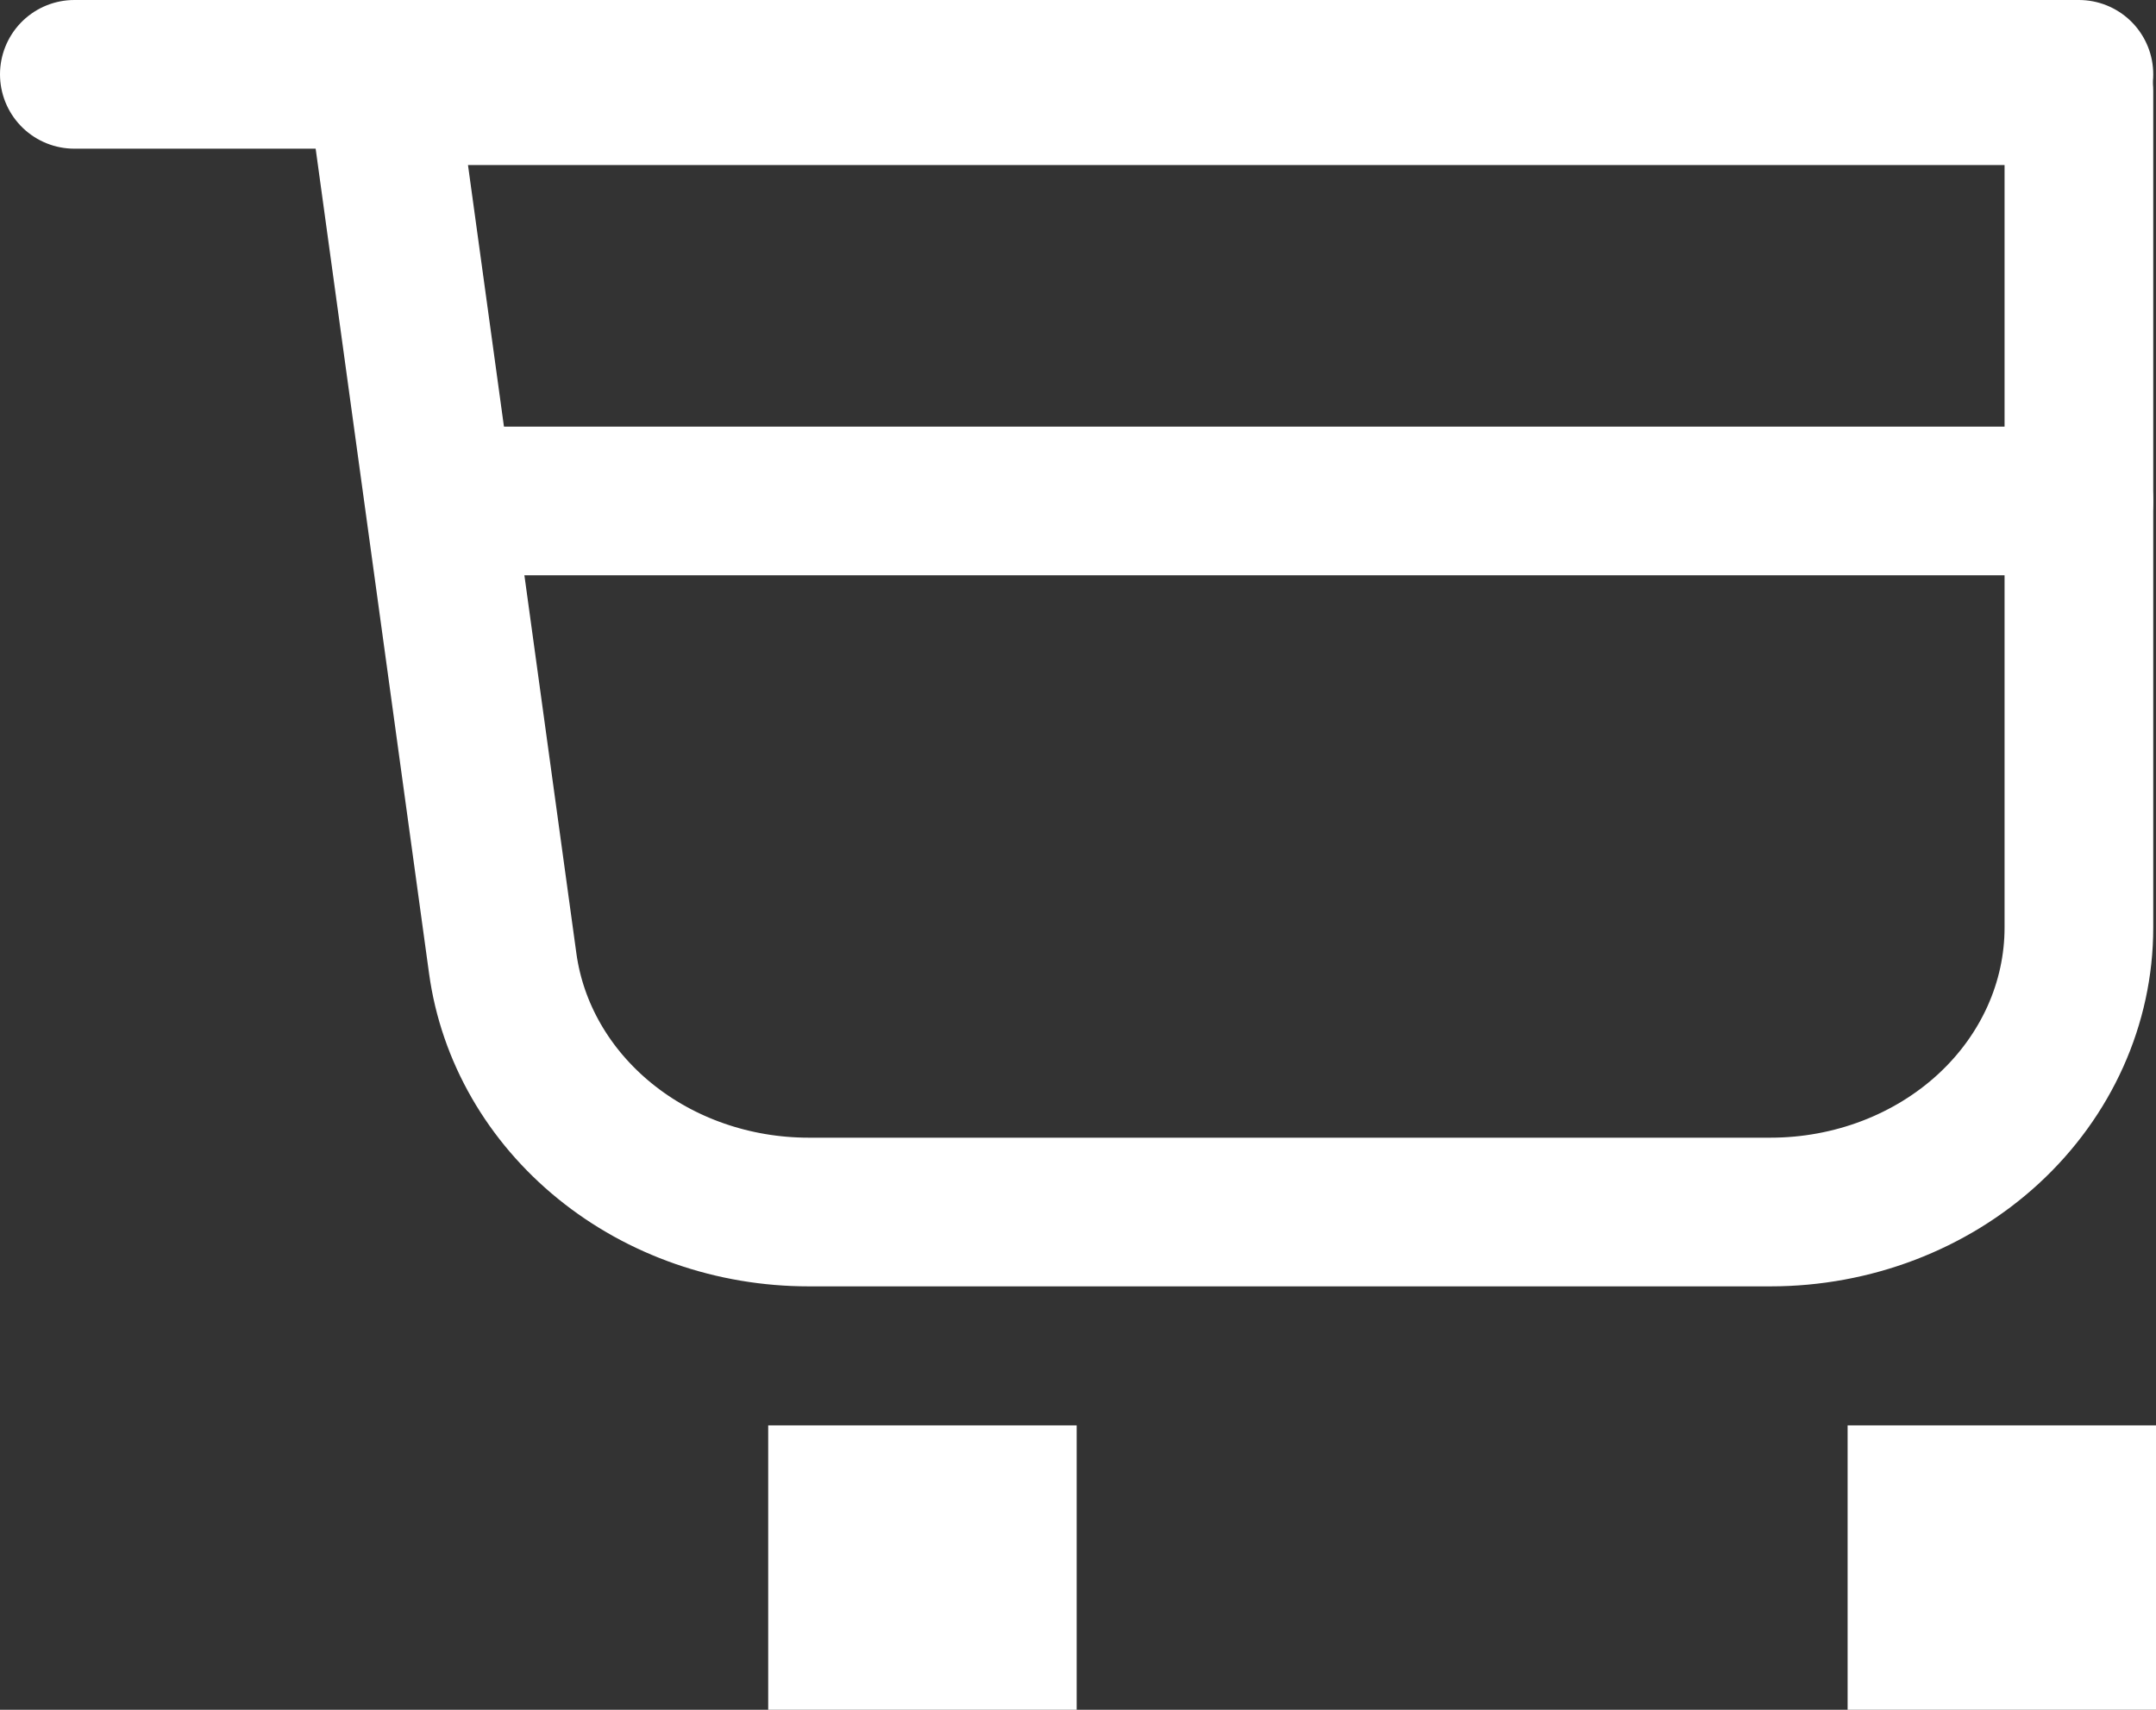 <svg width="29" height="23" viewBox="0 0 29 23" fill="none" xmlns="http://www.w3.org/2000/svg">
<rect x="0" y="0" width="29" height="23" fill="#333333" stroke="none"/>
<path fill-rule="evenodd" clip-rule="evenodd" d="M5.148 1.22H27.963V12.478C27.963 13.493 27.526 14.466 26.748 15.184C25.97 15.901 24.915 16.304 23.815 16.304H10.877C9.867 16.304 8.892 15.965 8.135 15.349C7.377 14.733 6.889 13.884 6.762 12.96L5.148 1.22Z" stroke="white" stroke-width="2" stroke-linecap="round" stroke-linejoin="round"/>
<path fill-rule="evenodd" clip-rule="evenodd" d="M24.852 19.174H29V23H24.852V19.174Z" fill="white"/>
<path fill-rule="evenodd" clip-rule="evenodd" d="M10.333 19.174H14.482V23H10.333V19.174Z" fill="white"/>
<path d="M1 1H27.963" stroke="white" stroke-width="2" stroke-linecap="round" stroke-linejoin="round"/>
<path d="M6.185 6.739H27.963" stroke="white" stroke-width="2" stroke-linecap="round" stroke-linejoin="round"/>
</svg>
